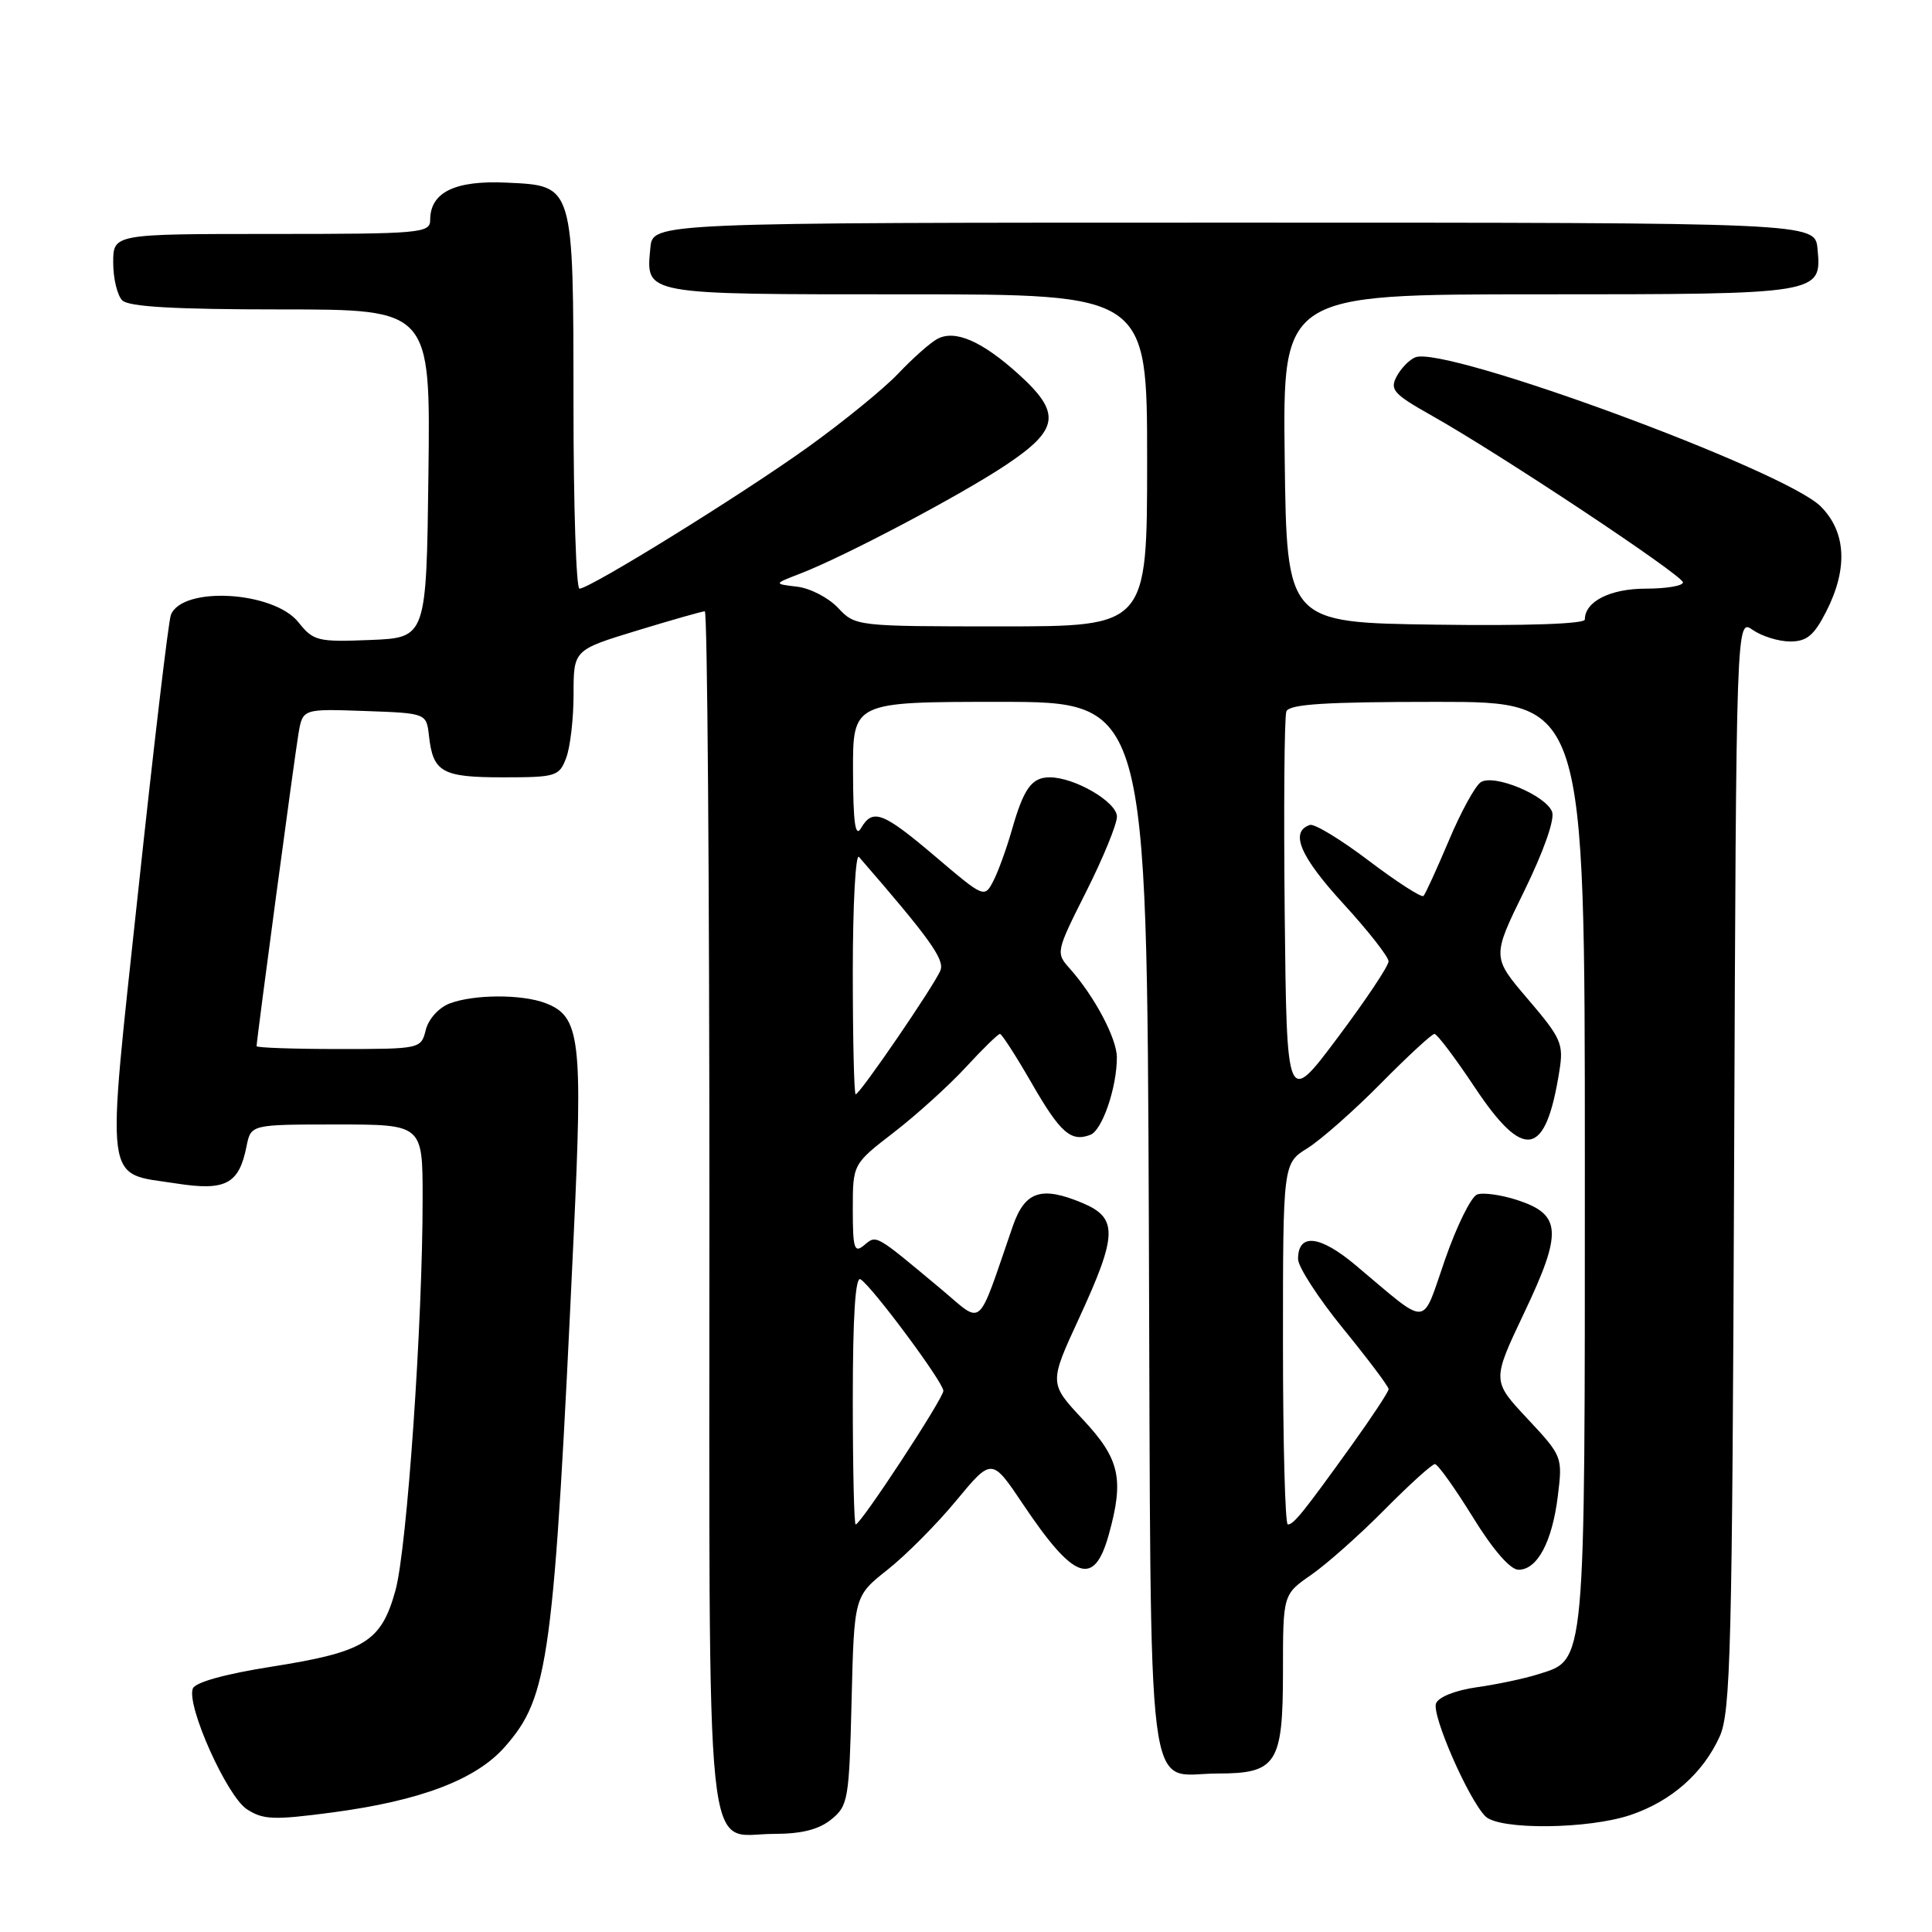 <?xml version="1.0" encoding="UTF-8" standalone="no"?>
<!DOCTYPE svg PUBLIC "-//W3C//DTD SVG 1.1//EN" "http://www.w3.org/Graphics/SVG/1.1/DTD/svg11.dtd" >
<svg xmlns="http://www.w3.org/2000/svg" xmlns:xlink="http://www.w3.org/1999/xlink" version="1.1" viewBox="0 0 256 256">
 <g >
 <path fill="currentColor"
d=" M 110.14 241.09 C 112.38 239.28 112.52 238.48 112.84 225.34 C 113.18 211.50 113.18 211.50 117.60 208.00 C 120.04 206.07 124.14 201.95 126.72 198.82 C 131.42 193.15 131.42 193.15 135.57 199.34 C 142.34 209.43 144.98 210.35 146.93 203.31 C 148.97 195.96 148.37 193.31 143.50 188.10 C 139.00 183.29 139.00 183.29 143.00 174.63 C 148.09 163.59 148.15 161.38 143.40 159.39 C 137.96 157.12 135.80 157.85 134.19 162.50 C 129.36 176.47 130.40 175.57 124.65 170.77 C 115.88 163.45 116.17 163.61 114.50 165.00 C 113.20 166.08 113.00 165.46 113.00 160.24 C 113.00 154.24 113.00 154.24 118.45 150.04 C 121.44 147.73 125.73 143.85 127.97 141.42 C 130.21 138.99 132.25 137.00 132.50 137.00 C 132.74 137.00 134.62 139.91 136.67 143.47 C 140.49 150.11 141.90 151.36 144.48 150.37 C 146.05 149.77 147.99 144.11 147.99 140.12 C 148.00 137.63 145.03 132.02 141.77 128.36 C 139.88 126.25 139.90 126.15 143.93 118.14 C 146.17 113.69 148.00 109.22 148.00 108.21 C 148.00 106.27 142.40 103.00 139.09 103.00 C 136.70 103.00 135.64 104.48 134.07 110.00 C 133.36 112.47 132.26 115.52 131.61 116.76 C 130.45 119.00 130.36 118.96 123.97 113.52 C 116.97 107.58 115.64 107.07 114.08 109.75 C 113.33 111.03 113.05 109.02 113.03 102.25 C 113.00 93.00 113.00 93.00 132.48 93.00 C 151.96 93.00 151.96 93.00 152.23 162.58 C 152.54 241.76 151.68 235.00 161.36 235.00 C 169.17 235.00 170.00 233.70 170.00 221.48 C 170.00 211.27 170.00 211.27 173.75 208.67 C 175.81 207.24 180.19 203.35 183.47 200.03 C 186.75 196.72 189.75 194.00 190.13 194.00 C 190.51 194.00 192.76 197.15 195.14 201.00 C 197.82 205.35 200.12 208.00 201.21 208.00 C 203.70 208.00 205.67 204.32 206.42 198.24 C 207.06 193.03 207.03 192.95 202.38 187.97 C 197.69 182.96 197.69 182.96 201.95 173.98 C 207.05 163.26 206.91 160.95 201.10 159.03 C 198.93 158.32 196.50 157.98 195.72 158.28 C 194.93 158.58 193.02 162.45 191.48 166.88 C 188.29 176.03 189.53 175.95 179.62 167.64 C 174.88 163.66 172.00 163.35 172.00 166.83 C 172.00 167.87 174.70 172.03 178.00 176.08 C 181.30 180.13 184.00 183.72 184.00 184.07 C 184.00 184.41 181.77 187.79 179.04 191.59 C 172.66 200.46 171.42 202.00 170.64 202.00 C 170.29 202.00 170.00 191.24 170.00 178.08 C 170.00 154.16 170.00 154.16 173.25 152.14 C 175.04 151.02 179.41 147.16 182.97 143.56 C 186.53 139.95 189.73 137.00 190.07 137.00 C 190.42 137.00 192.80 140.15 195.36 144.00 C 201.94 153.90 204.80 153.38 206.62 141.95 C 207.21 138.31 206.89 137.59 202.47 132.41 C 197.68 126.81 197.68 126.81 201.99 118.02 C 204.55 112.79 206.04 108.55 205.66 107.57 C 204.82 105.37 197.97 102.53 196.22 103.64 C 195.48 104.11 193.57 107.59 191.98 111.38 C 190.38 115.16 188.87 118.46 188.62 118.72 C 188.36 118.97 185.11 116.88 181.40 114.07 C 177.68 111.25 174.16 109.11 173.57 109.31 C 170.88 110.21 172.25 113.46 177.92 119.66 C 181.27 123.31 184.00 126.79 183.99 127.39 C 183.99 128.00 180.95 132.55 177.24 137.50 C 170.50 146.50 170.50 146.50 170.23 121.02 C 170.09 107.00 170.18 94.96 170.45 94.27 C 170.82 93.30 175.62 93.00 190.47 93.00 C 210.00 93.00 210.00 93.00 210.00 154.05 C 210.00 221.54 210.16 219.85 203.77 221.86 C 201.97 222.43 198.33 223.20 195.67 223.57 C 192.86 223.97 190.61 224.86 190.28 225.71 C 189.69 227.25 194.56 238.39 196.82 240.67 C 198.65 242.51 210.50 242.39 216.10 240.48 C 221.48 238.65 225.65 234.97 227.86 230.11 C 229.32 226.89 229.53 218.67 229.78 154.22 C 230.06 81.93 230.06 81.93 232.25 83.47 C 233.46 84.31 235.69 85.00 237.20 85.00 C 239.41 85.00 240.36 84.21 241.98 81.04 C 244.89 75.34 244.63 70.48 241.25 67.10 C 236.44 62.30 191.58 45.79 187.55 47.34 C 186.77 47.64 185.65 48.78 185.07 49.87 C 184.12 51.64 184.65 52.22 189.75 55.09 C 198.81 60.19 223.00 76.25 223.00 77.17 C 223.00 77.63 220.78 78.00 218.07 78.00 C 213.36 78.00 210.00 79.70 210.00 82.09 C 210.00 82.67 202.24 82.94 190.25 82.77 C 170.50 82.50 170.50 82.50 170.23 60.75 C 169.96 39.00 169.96 39.00 203.79 39.00 C 241.37 39.00 241.40 38.99 240.83 32.96 C 240.50 29.50 240.50 29.50 163.50 29.50 C 86.50 29.50 86.50 29.50 86.18 32.82 C 85.58 39.11 84.99 39.00 120.12 39.00 C 152.00 39.00 152.00 39.00 152.00 61.00 C 152.00 83.00 152.00 83.00 132.67 83.00 C 113.47 83.00 113.33 82.98 111.05 80.55 C 109.79 79.21 107.35 77.94 105.63 77.74 C 102.50 77.37 102.50 77.37 106.00 76.02 C 111.92 73.74 127.19 65.67 133.25 61.64 C 140.37 56.90 140.67 54.74 134.95 49.57 C 130.09 45.18 126.52 43.64 124.18 44.92 C 123.26 45.42 120.92 47.49 119.00 49.52 C 117.08 51.54 111.67 55.94 107.00 59.29 C 98.24 65.57 78.17 78.00 76.78 78.00 C 76.35 78.00 75.99 67.09 75.99 53.75 C 75.97 24.25 76.08 24.62 67.11 24.20 C 60.28 23.88 57.00 25.48 57.00 29.15 C 57.00 30.89 55.75 31.00 36.00 31.00 C 15.00 31.00 15.00 31.00 15.00 34.80 C 15.00 36.89 15.54 39.14 16.20 39.80 C 17.05 40.65 23.14 41.00 37.22 41.00 C 57.04 41.00 57.04 41.00 56.77 62.75 C 56.50 84.50 56.50 84.50 49.08 84.80 C 42.08 85.08 41.53 84.94 39.54 82.45 C 36.25 78.32 24.12 77.63 22.64 81.49 C 22.32 82.32 20.38 98.75 18.32 118.00 C 14.04 157.91 13.71 155.31 23.32 156.81 C 29.91 157.84 31.67 156.91 32.67 151.88 C 33.25 149.00 33.25 149.00 44.62 149.00 C 56.00 149.00 56.00 149.00 56.00 158.75 C 56.01 175.21 53.93 205.21 52.40 210.74 C 50.51 217.56 48.35 218.89 36.00 220.84 C 29.85 221.81 25.86 222.91 25.55 223.74 C 24.68 225.99 30.06 238.00 32.71 239.73 C 34.87 241.14 36.26 241.19 44.10 240.15 C 55.74 238.60 63.09 235.80 66.90 231.46 C 72.74 224.81 73.38 220.06 76.02 163.63 C 77.24 137.63 76.88 134.67 72.28 132.92 C 69.14 131.72 62.80 131.75 59.59 132.96 C 58.15 133.51 56.78 135.02 56.42 136.46 C 55.79 138.98 55.72 139.00 44.89 139.00 C 38.90 139.00 34.00 138.83 34.00 138.62 C 34.00 137.80 39.02 100.33 39.55 97.21 C 40.11 93.92 40.11 93.92 48.30 94.21 C 56.50 94.50 56.50 94.50 56.84 97.50 C 57.38 102.34 58.57 103.00 66.65 103.00 C 73.67 103.00 74.10 102.87 75.02 100.43 C 75.56 99.02 76.00 95.23 76.00 92.00 C 76.00 86.12 76.00 86.12 84.39 83.56 C 89.01 82.15 93.06 81.00 93.39 81.00 C 93.73 81.00 94.00 116.63 94.00 160.17 C 94.00 250.28 93.25 243.00 102.54 243.00 C 106.20 243.00 108.49 242.43 110.14 241.09 Z  M 113.00 185.44 C 113.00 174.43 113.34 169.09 114.02 169.51 C 115.57 170.47 125.00 183.16 125.00 184.29 C 125.00 185.31 114.05 202.00 113.38 202.00 C 113.17 202.00 113.00 194.55 113.00 185.44 Z  M 113.00 128.80 C 113.00 119.89 113.37 113.03 113.82 113.55 C 123.13 124.28 125.17 127.11 124.62 128.56 C 123.90 130.43 113.94 145.00 113.38 145.00 C 113.17 145.00 113.00 137.71 113.00 128.80 Z "/>
</g>
</svg>
